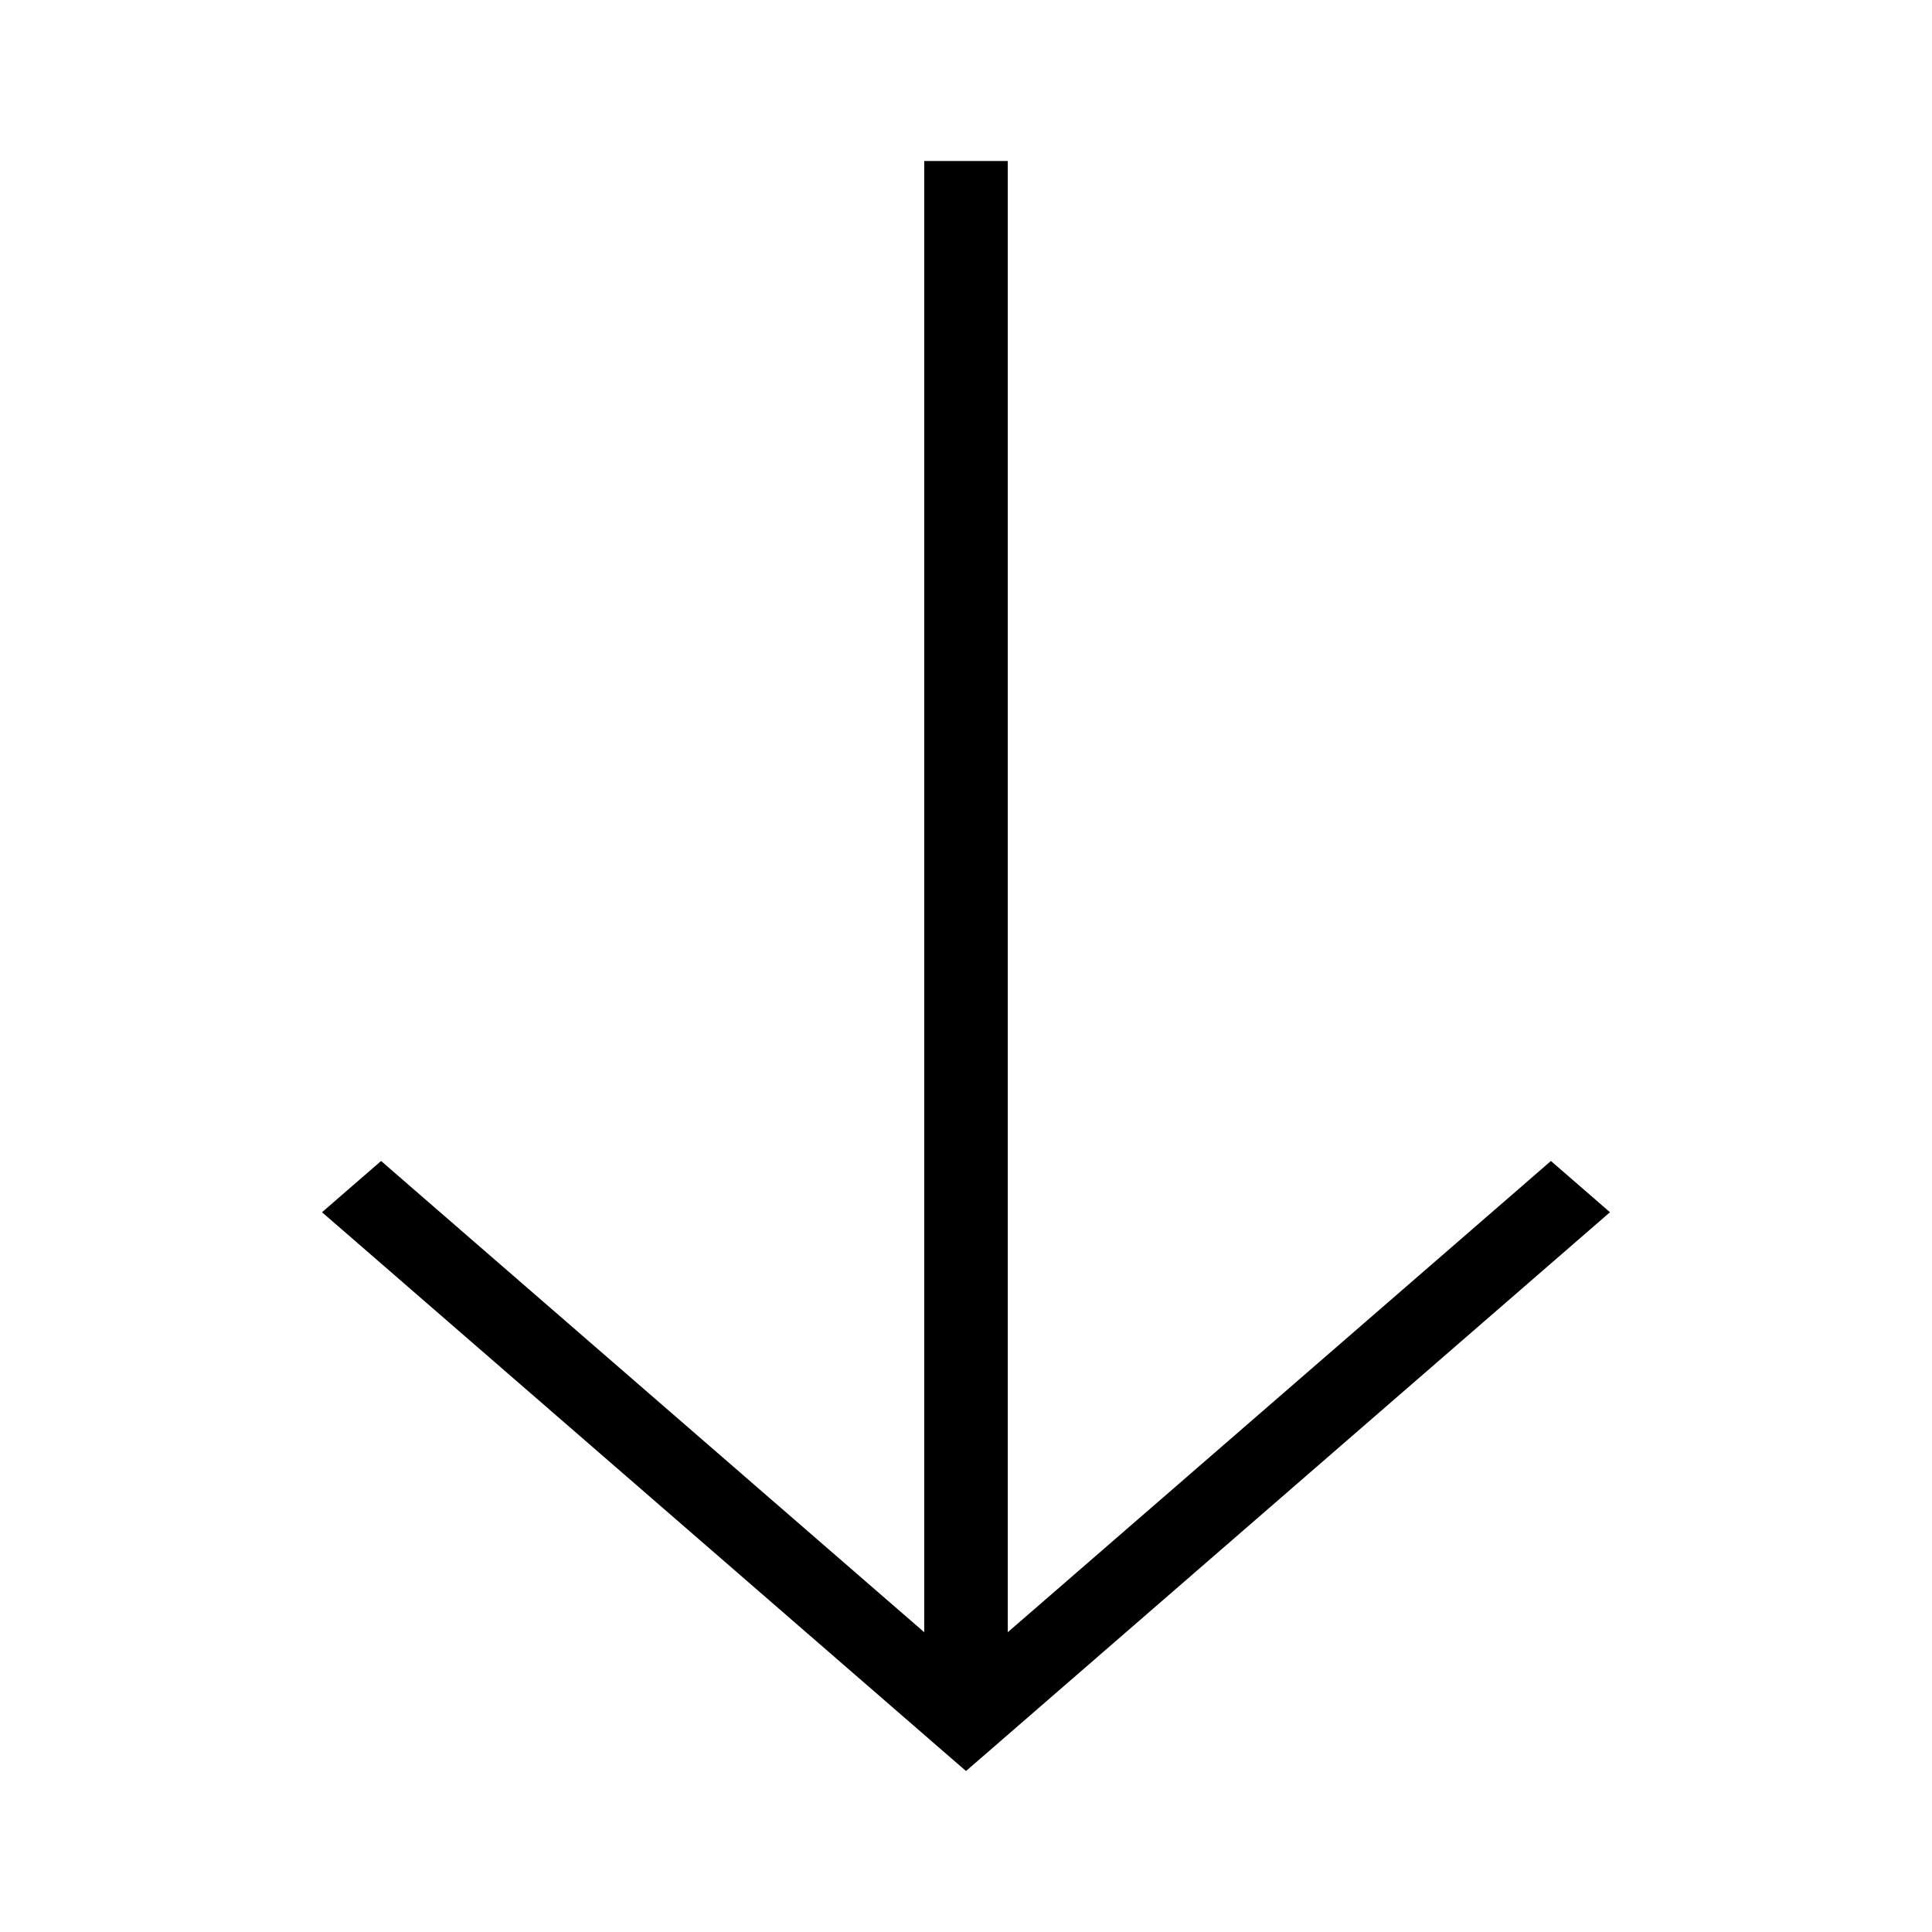 <svg width="24" height="24" viewBox="0 0 24 24" fill="none" xmlns="http://www.w3.org/2000/svg">
    <g id="icon-arrow-down">
        <path id="Union" fill-rule="evenodd" clip-rule="evenodd"
            d="M12.519 2.45V2H11.481V2.45V20.276L5.101 14.741L4.734 14.422L4 15.059L4.367 15.377L11.633 21.682L12 22L12.367 21.682L19.633 15.377L20 15.059L19.266 14.422L18.899 14.741L12.519 20.276V2.45Z"
            fill="currentcolor" />
    </g>
</svg>